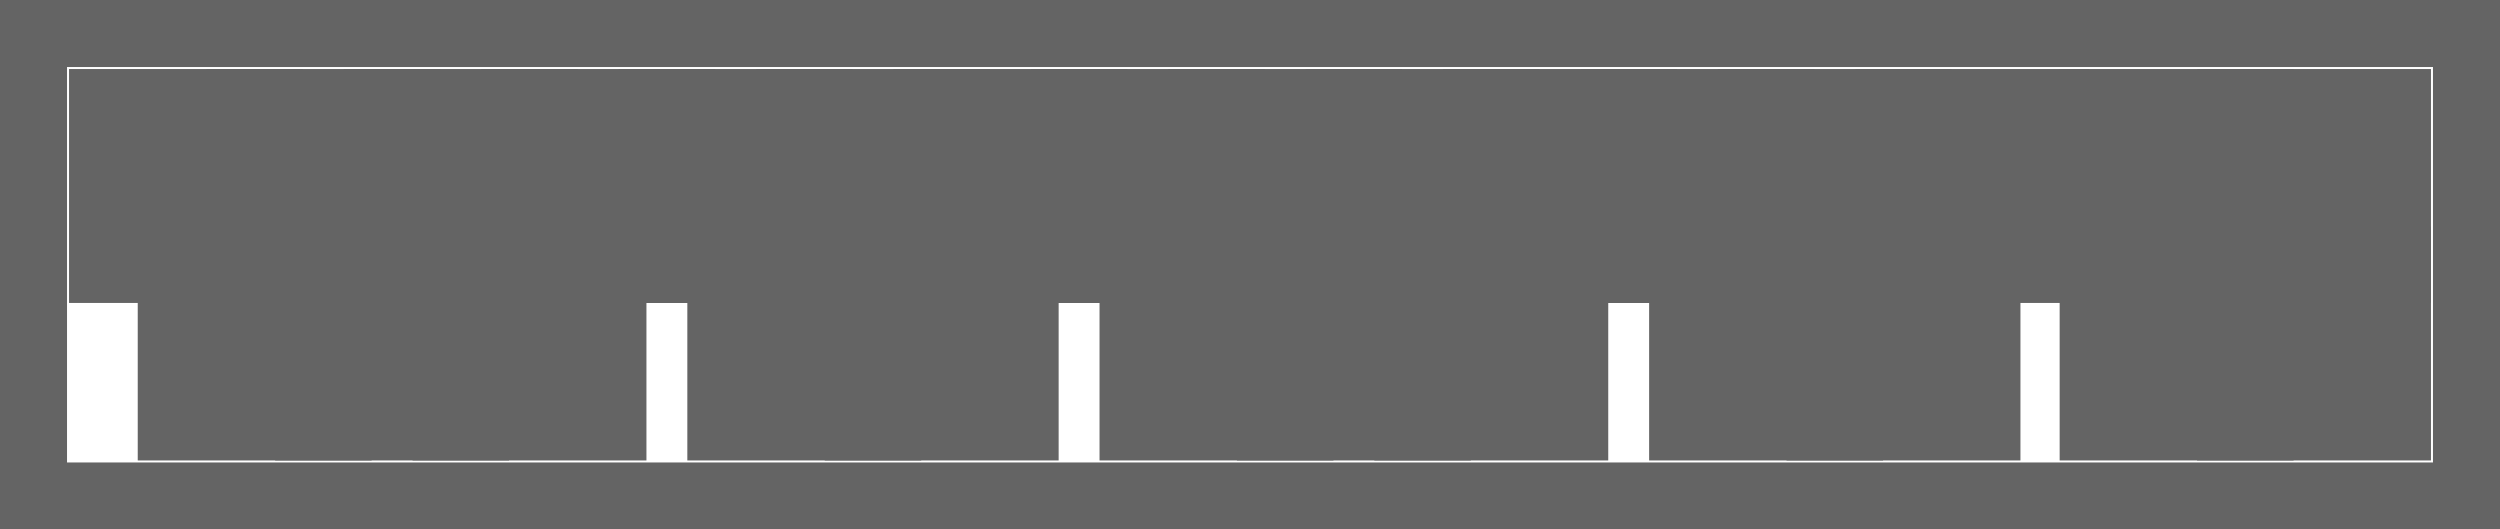 <?xml version="1.0" encoding="utf-8"?>
<!-- Generator: Fusion 360, Shaper Origin Export Add-In, Version 1.4.1  -->
<svg enable-background="new 0 0 37.3 7.9" height="7.9cm" shaper:fusionaddin="version:1.4.1" version="1.1" viewBox="0 0 37.3 7.9" width="37.3cm" x="0cm" xml:space="preserve" xmlns="http://www.w3.org/2000/svg" xmlns:shaper="http://www.shapertools.com/namespaces/shaper" xmlns:xlink="http://www.w3.org/1999/xlink" y="0cm"><path d="M-14.38,0.03 L-15.87,0.03 -15.87,1.52 -14.38,1.52 -14.38,0.03z" fill="none" shaper:cutDepth="0" shaper:pathType="guide" stroke="rgb(100,100,100)" stroke-width="2" transform="matrix(1,0,0,-1,30.2,3.55)" vector-effect="non-scaling-stroke" /><path d="M-19.97,1.52 L-18.48,1.52 -18.48,0.03 -19.97,0.03 -19.97,1.52z" fill="none" shaper:cutDepth="0" shaper:pathType="guide" stroke="rgb(100,100,100)" stroke-width="2" transform="matrix(1,0,0,-1,30.2,3.55)" vector-effect="non-scaling-stroke" /><path d="M-22.02,0.03 L-22.02,1.52 -20.53,1.52 -20.53,0.03 -22.02,0.03z" fill="none" shaper:cutDepth="0" shaper:pathType="guide" stroke="rgb(100,100,100)" stroke-width="2" transform="matrix(1,0,0,-1,30.2,3.55)" vector-effect="non-scaling-stroke" /><path d="M-22.58,0.03 L-24.07,0.03 -24.07,1.52 -22.58,1.52 -22.58,0.03z" fill="none" shaper:cutDepth="0" shaper:pathType="guide" stroke="rgb(100,100,100)" stroke-width="2" transform="matrix(1,0,0,-1,30.2,3.55)" vector-effect="non-scaling-stroke" /><path d="M-3.57,0.03 L-3.57,1.52 -2.08,1.52 -2.08,0.03 -3.57,0.03z" fill="none" shaper:cutDepth="0" shaper:pathType="guide" stroke="rgb(100,100,100)" stroke-width="2" transform="matrix(1,0,0,-1,30.2,3.55)" vector-effect="non-scaling-stroke" /><path d="M-17.92,0.03 L-17.92,1.52 -16.43,1.52 -16.43,0.03 -17.92,0.03z" fill="none" shaper:cutDepth="0" shaper:pathType="guide" stroke="rgb(100,100,100)" stroke-width="2" transform="matrix(1,0,0,-1,30.2,3.55)" vector-effect="non-scaling-stroke" /><path d="M-24.63,1.52 L-24.63,0.03 -26.12,0.03 -26.12,1.52 -24.63,1.52z" fill="none" shaper:cutDepth="0" shaper:pathType="guide" stroke="rgb(100,100,100)" stroke-width="2" transform="matrix(1,0,0,-1,30.2,3.55)" vector-effect="non-scaling-stroke" /><path d="M-0.03,0.03 L-1.52,0.03 -1.52,1.52 -0.03,1.52 -0.03,0.03z" fill="none" shaper:cutDepth="0" shaper:pathType="guide" stroke="rgb(100,100,100)" stroke-width="2" transform="matrix(1,0,0,-1,30.2,3.55)" vector-effect="non-scaling-stroke" /><path d="M-5.62,1.52 L-4.13,1.52 -4.13,0.03 -5.62,0.03 -5.62,1.52z" fill="none" shaper:cutDepth="0" shaper:pathType="guide" stroke="rgb(100,100,100)" stroke-width="2" transform="matrix(1,0,0,-1,30.2,3.55)" vector-effect="non-scaling-stroke" /><path d="M-7.67,0.03 L-7.67,1.52 -6.18,1.52 -6.18,0.03 -7.67,0.03z" fill="none" shaper:cutDepth="0" shaper:pathType="guide" stroke="rgb(100,100,100)" stroke-width="2" transform="matrix(1,0,0,-1,30.2,3.55)" vector-effect="non-scaling-stroke" /><path d="M-9.72,0.03 L-9.72,1.52 -8.23,1.52 -8.23,0.03 -9.72,0.03z" fill="none" shaper:cutDepth="0" shaper:pathType="guide" stroke="rgb(100,100,100)" stroke-width="2" transform="matrix(1,0,0,-1,30.2,3.55)" vector-effect="non-scaling-stroke" /><path d="M-11.77,1.52 L-10.28,1.52 -10.28,0.03 -11.77,0.03 -11.77,1.52z" fill="none" shaper:cutDepth="0" shaper:pathType="guide" stroke="rgb(100,100,100)" stroke-width="2" transform="matrix(1,0,0,-1,30.2,3.55)" vector-effect="non-scaling-stroke" /><path d="M-12.33,0.03 L-13.82,0.03 -13.82,1.52 -12.33,1.52 -12.33,0.03z" fill="none" shaper:cutDepth="0" shaper:pathType="guide" stroke="rgb(100,100,100)" stroke-width="2" transform="matrix(1,0,0,-1,30.2,3.55)" vector-effect="non-scaling-stroke" /><path d="M1.53,1.52 L3.02,1.52 3.02,0.03 1.53,0.03 1.53,1.52z" fill="none" shaper:cutDepth="0" shaper:pathType="guide" stroke="rgb(100,100,100)" stroke-width="2" transform="matrix(1,0,0,-1,30.2,3.55)" vector-effect="non-scaling-stroke" /><path d="M5.07,1.52 L5.07,0.03 3.58,0.03 3.58,1.52 5.07,1.52z" fill="none" shaper:cutDepth="0" shaper:pathType="guide" stroke="rgb(100,100,100)" stroke-width="2" transform="matrix(1,0,0,-1,30.2,3.55)" vector-effect="non-scaling-stroke" /><path d="M3.58,-0.83 L5.07,-0.83 5.07,-2.32 3.58,-2.32 3.58,-0.83z" fill="none" shaper:cutDepth="0" shaper:pathType="guide" stroke="rgb(100,100,100)" stroke-width="2" transform="matrix(1,0,0,-1,30.2,3.55)" vector-effect="non-scaling-stroke" /><path d="M1.53,-0.83 L3.02,-0.83 3.02,-2.32 1.53,-2.32 1.53,-0.83z" fill="none" shaper:cutDepth="0" shaper:pathType="guide" stroke="rgb(100,100,100)" stroke-width="2" transform="matrix(1,0,0,-1,30.2,3.55)" vector-effect="non-scaling-stroke" /><path d="M-1.055,-2.32 L-2.545,-2.32 -2.545,-0.83 -1.055,-0.83 -1.055,-2.32z" fill="none" shaper:cutDepth="0" shaper:pathType="guide" stroke="rgb(100,100,100)" stroke-width="2" transform="matrix(1,0,0,-1,30.2,3.55)" vector-effect="non-scaling-stroke" /><path d="M-3.105,-0.83 L-3.105,-2.32 -4.595,-2.32 -4.595,-0.83 -3.105,-0.83z" fill="none" shaper:cutDepth="0" shaper:pathType="guide" stroke="rgb(100,100,100)" stroke-width="2" transform="matrix(1,0,0,-1,30.2,3.55)" vector-effect="non-scaling-stroke" /><path d="M-7.205,-2.32 L-8.695,-2.32 -8.695,-0.83 -7.205,-0.83 -7.205,-2.32z" fill="none" shaper:cutDepth="0" shaper:pathType="guide" stroke="rgb(100,100,100)" stroke-width="2" transform="matrix(1,0,0,-1,30.2,3.55)" vector-effect="non-scaling-stroke" /><path d="M-9.255,-2.32 L-10.745,-2.32 -10.745,-0.83 -9.255,-0.83 -9.255,-2.32z" fill="none" shaper:cutDepth="0" shaper:pathType="guide" stroke="rgb(100,100,100)" stroke-width="2" transform="matrix(1,0,0,-1,30.2,3.55)" vector-effect="non-scaling-stroke" /><path d="M-11.305,-2.32 L-12.795,-2.32 -12.795,-0.83 -11.305,-0.83 -11.305,-2.32z" fill="none" shaper:cutDepth="0" shaper:pathType="guide" stroke="rgb(100,100,100)" stroke-width="2" transform="matrix(1,0,0,-1,30.2,3.55)" vector-effect="non-scaling-stroke" /><path d="M-16.895,-0.83 L-15.405,-0.83 -15.405,-2.32 -16.895,-2.32 -16.895,-0.83z" fill="none" shaper:cutDepth="0" shaper:pathType="guide" stroke="rgb(100,100,100)" stroke-width="2" transform="matrix(1,0,0,-1,30.2,3.55)" vector-effect="non-scaling-stroke" /><path d="M-17.455,-2.32 L-18.945,-2.32 -18.945,-0.83 -17.455,-0.83 -17.455,-2.32z" fill="none" shaper:cutDepth="0" shaper:pathType="guide" stroke="rgb(100,100,100)" stroke-width="2" transform="matrix(1,0,0,-1,30.2,3.55)" vector-effect="non-scaling-stroke" /><path d="M-21.555,-2.32 L-23.045,-2.32 -23.045,-0.83 -21.555,-0.83 -21.555,-2.32z" fill="none" shaper:cutDepth="0" shaper:pathType="guide" stroke="rgb(100,100,100)" stroke-width="2" transform="matrix(1,0,0,-1,30.2,3.55)" vector-effect="non-scaling-stroke" /><path d="M-23.605,-2.32 L-25.095,-2.32 -25.095,-0.83 -23.605,-0.83 -23.605,-2.32z" fill="none" shaper:cutDepth="0" shaper:pathType="guide" stroke="rgb(100,100,100)" stroke-width="2" transform="matrix(1,0,0,-1,30.2,3.55)" vector-effect="non-scaling-stroke" /><path d="M-25.655,-2.32 L-27.145,-2.32 -27.145,-0.83 -25.655,-0.83 -25.655,-2.32z" fill="none" shaper:cutDepth="0" shaper:pathType="guide" stroke="rgb(100,100,100)" stroke-width="2" transform="matrix(1,0,0,-1,30.2,3.55)" vector-effect="non-scaling-stroke" /><path d="M-26.68,1.52 L-26.68,0.03 -28.17,0.03 -28.17,1.52 -26.68,1.52z" fill="none" shaper:cutDepth="0" shaper:pathType="guide" stroke="rgb(100,100,100)" stroke-width="2" transform="matrix(1,0,0,-1,30.2,3.55)" vector-effect="non-scaling-stroke" /><path d="M7.1,3.55 L-30.2,3.55 -30.2,-4.35 7.1,-4.35 7.1,3.55z" fill="none" shaper:cutDepth="0" shaper:pathType="guide" stroke="rgb(100,100,100)" stroke-width="2" transform="matrix(1,0,0,-1,30.2,3.55)" vector-effect="non-scaling-stroke" /></svg>
